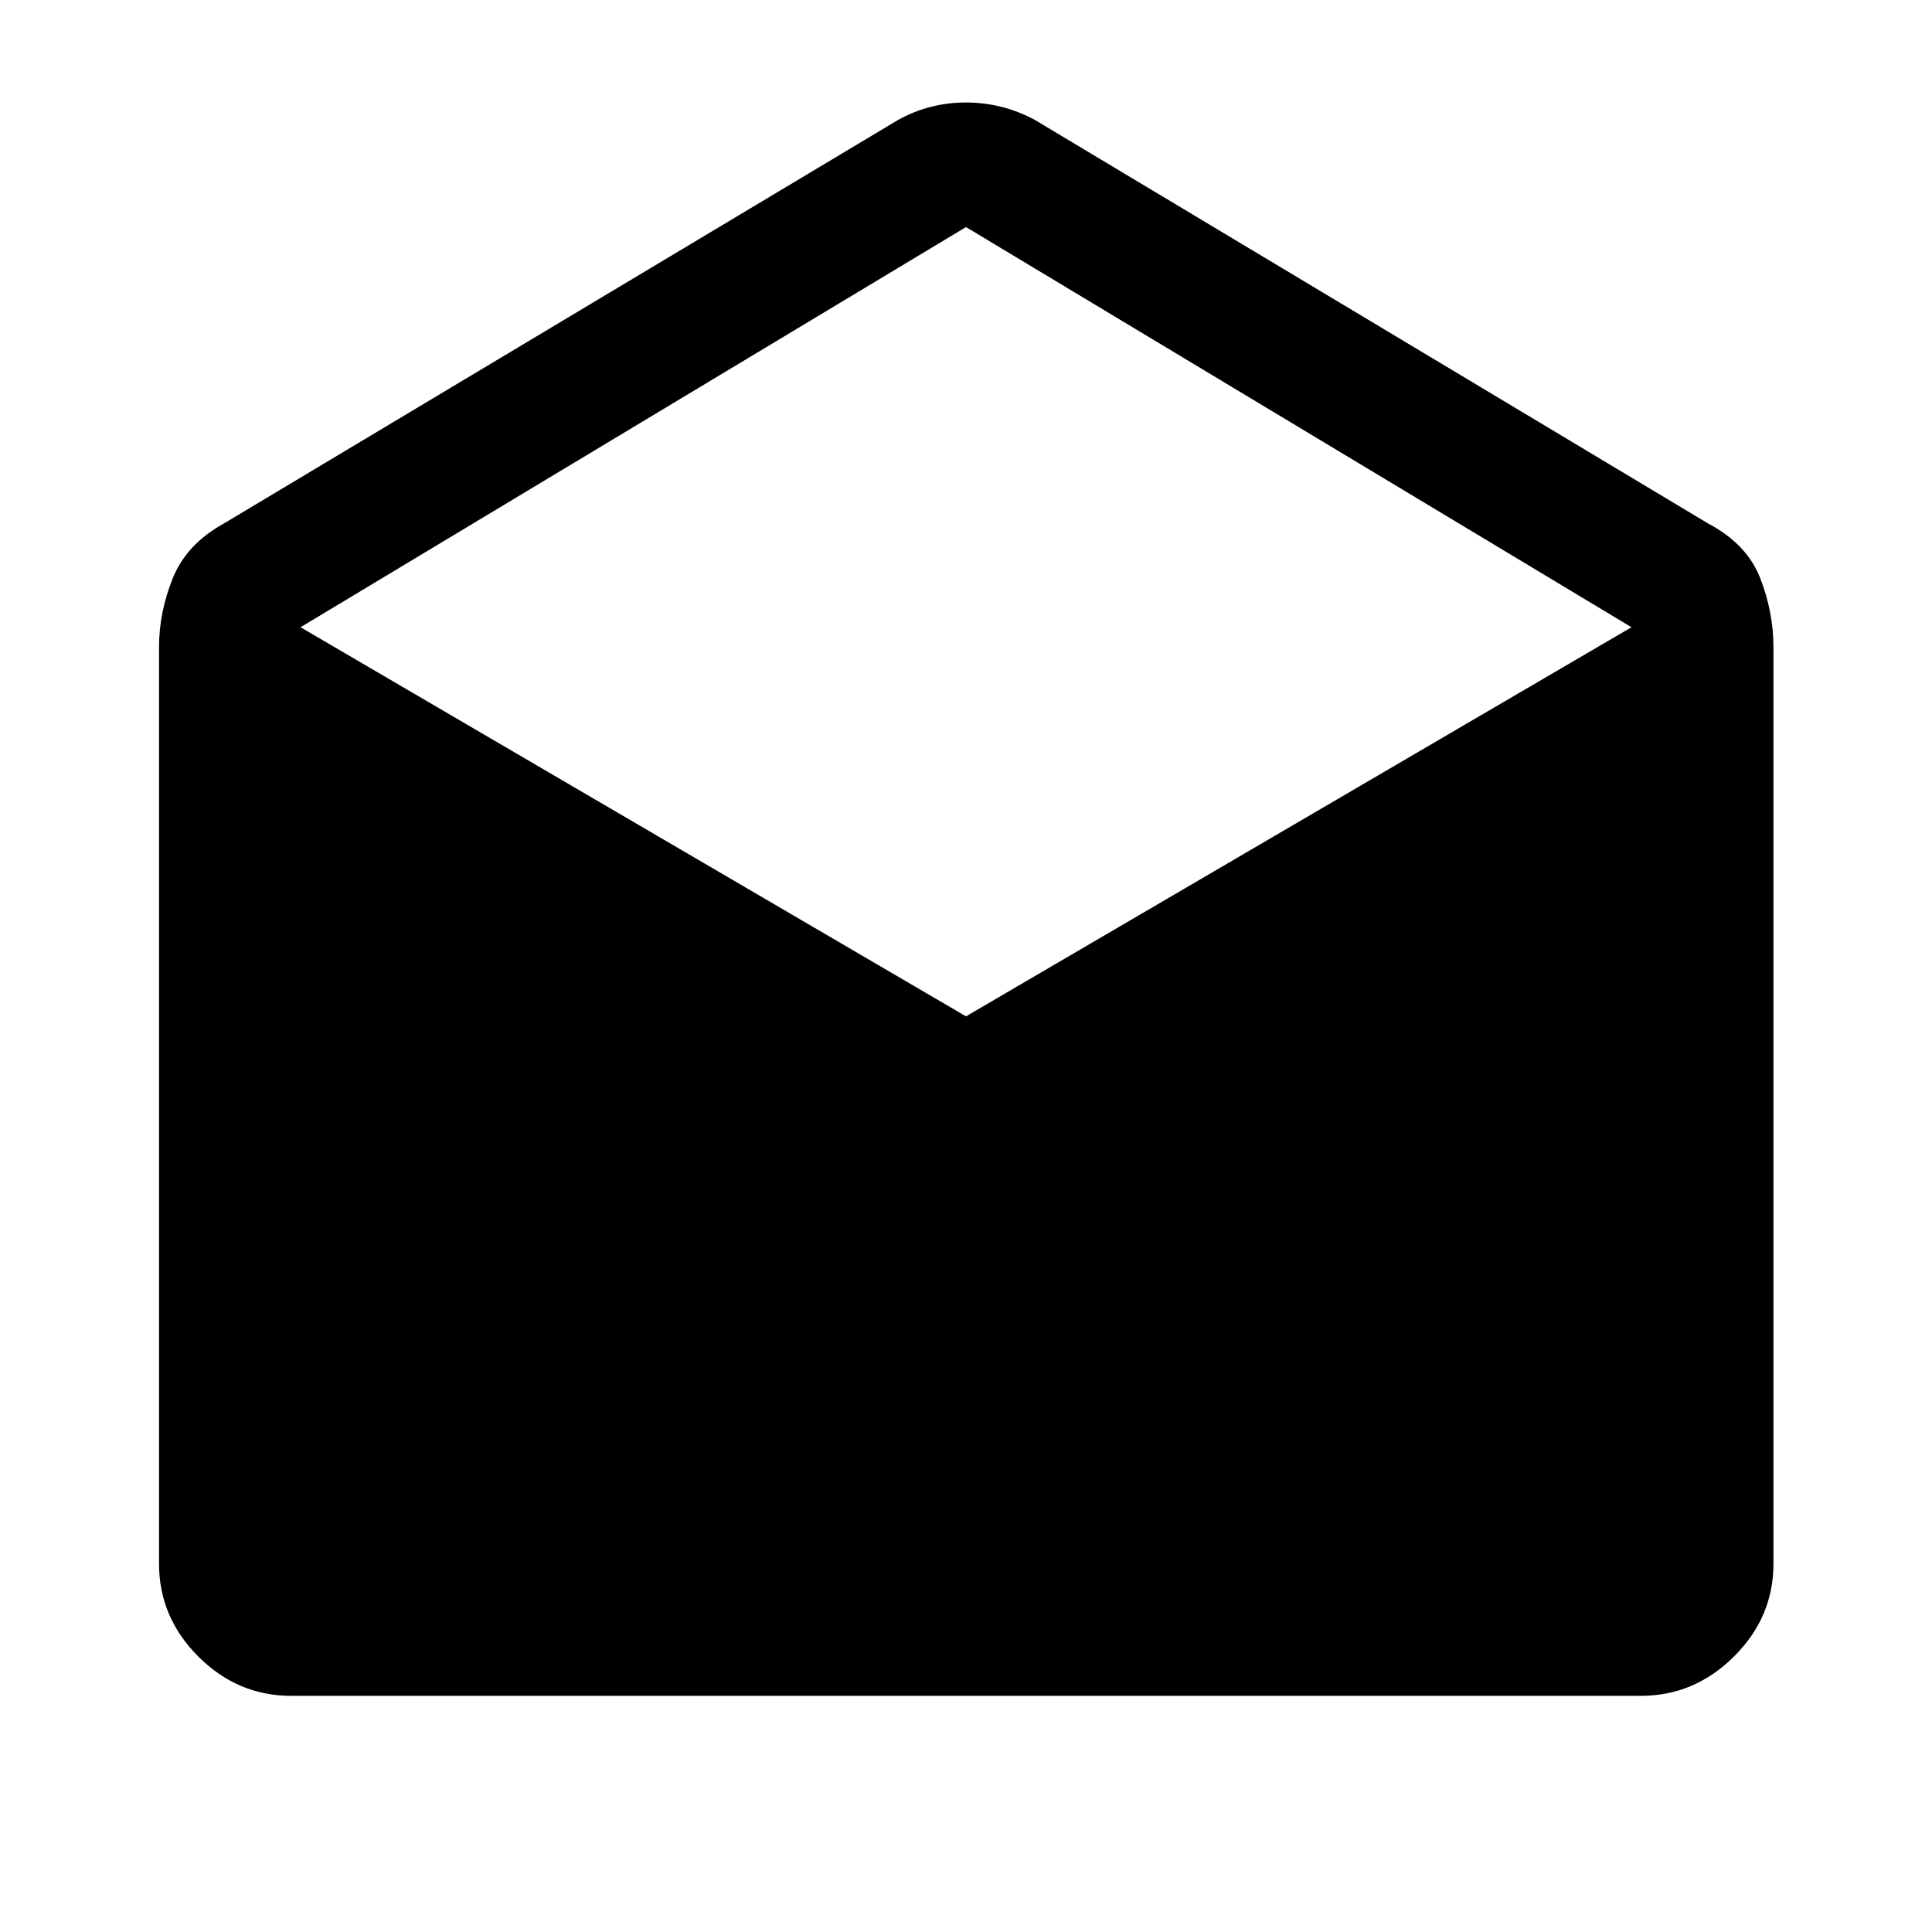 <svg xmlns="http://www.w3.org/2000/svg" height="48" viewBox="0 -960 960 960" width="48"><path d="m514.3-900.37 334.63 200.59q19.14 10.17 25.71 27.08 6.58 16.92 6.58 34.29v455.43q0 26.59-19.64 46.11-19.65 19.52-46.23 19.52h-670.7q-26.58 0-46.11-19.52-19.52-19.52-19.52-46.11v-455.43q0-17.37 6.84-34.29 6.84-16.91 25.21-27.08L446.2-900.37q15.65-8.7 33.8-8.7t34.3 8.7ZM480-454.98l330.67-193.35L480-847.17 149.33-648.33 480-454.98Z"/></svg>
